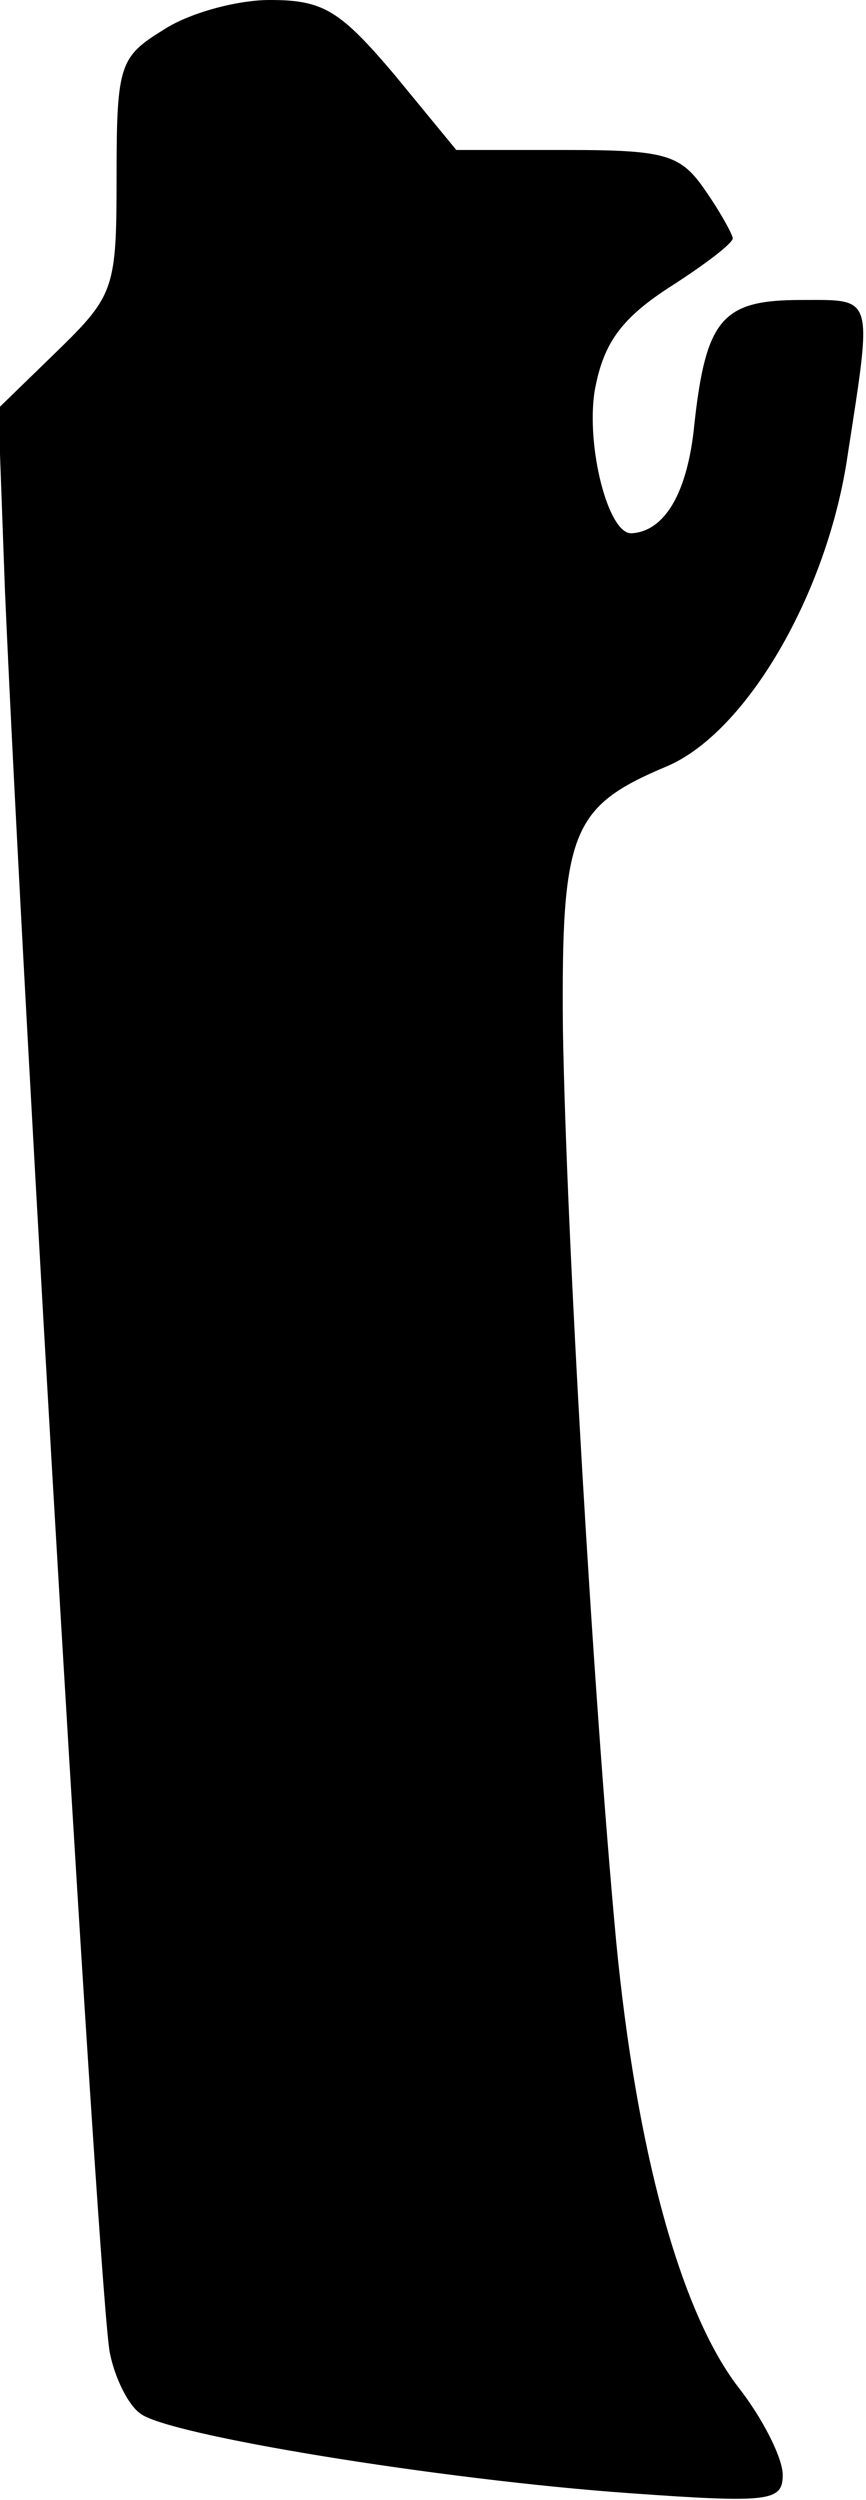 <?xml version="1.0" standalone="no"?>
<!DOCTYPE svg PUBLIC "-//W3C//DTD SVG 20010904//EN"
 "http://www.w3.org/TR/2001/REC-SVG-20010904/DTD/svg10.dtd">
<svg version="1.0" xmlns="http://www.w3.org/2000/svg"
 width="52pt" height="150pt" viewBox="0 0 52 150"
 preserveAspectRatio="xMidYMid meet">
<g transform="translate(0,150) scale(0.1,-0.1)"
fill="#000000" stroke="none">
<path fill="#000000" stroke="none" d="M98 1482 c-26 -16 -28 -21 -28 -87 0
-68 -1 -72 -36 -106 l-35 -34 4 -110 c11 -253 57 -1032 63 -1057 3 -15 11 -31
18 -36 15 -13 181 -40 294 -48 84 -6 92 -5 92 11 0 10 -12 34 -27 53 -35 46
-61 143 -73 267 -14 150 -30 426 -32 548 -1 118 5 133 62 157 48 20 97 104
109 187 15 97 16 93 -28 93 -47 0 -57 -11 -64 -74 -4 -42 -18 -65 -38 -66 -14
0 -27 52 -22 85 5 28 15 43 44 62 22 14 39 27 39 30 0 2 -7 15 -16 28 -15 22
-23 25 -83 25 l-67 0 -37 45 c-33 39 -43 45 -75 45 -20 0 -49 -8 -64 -18z"/>
</g>
</svg>
